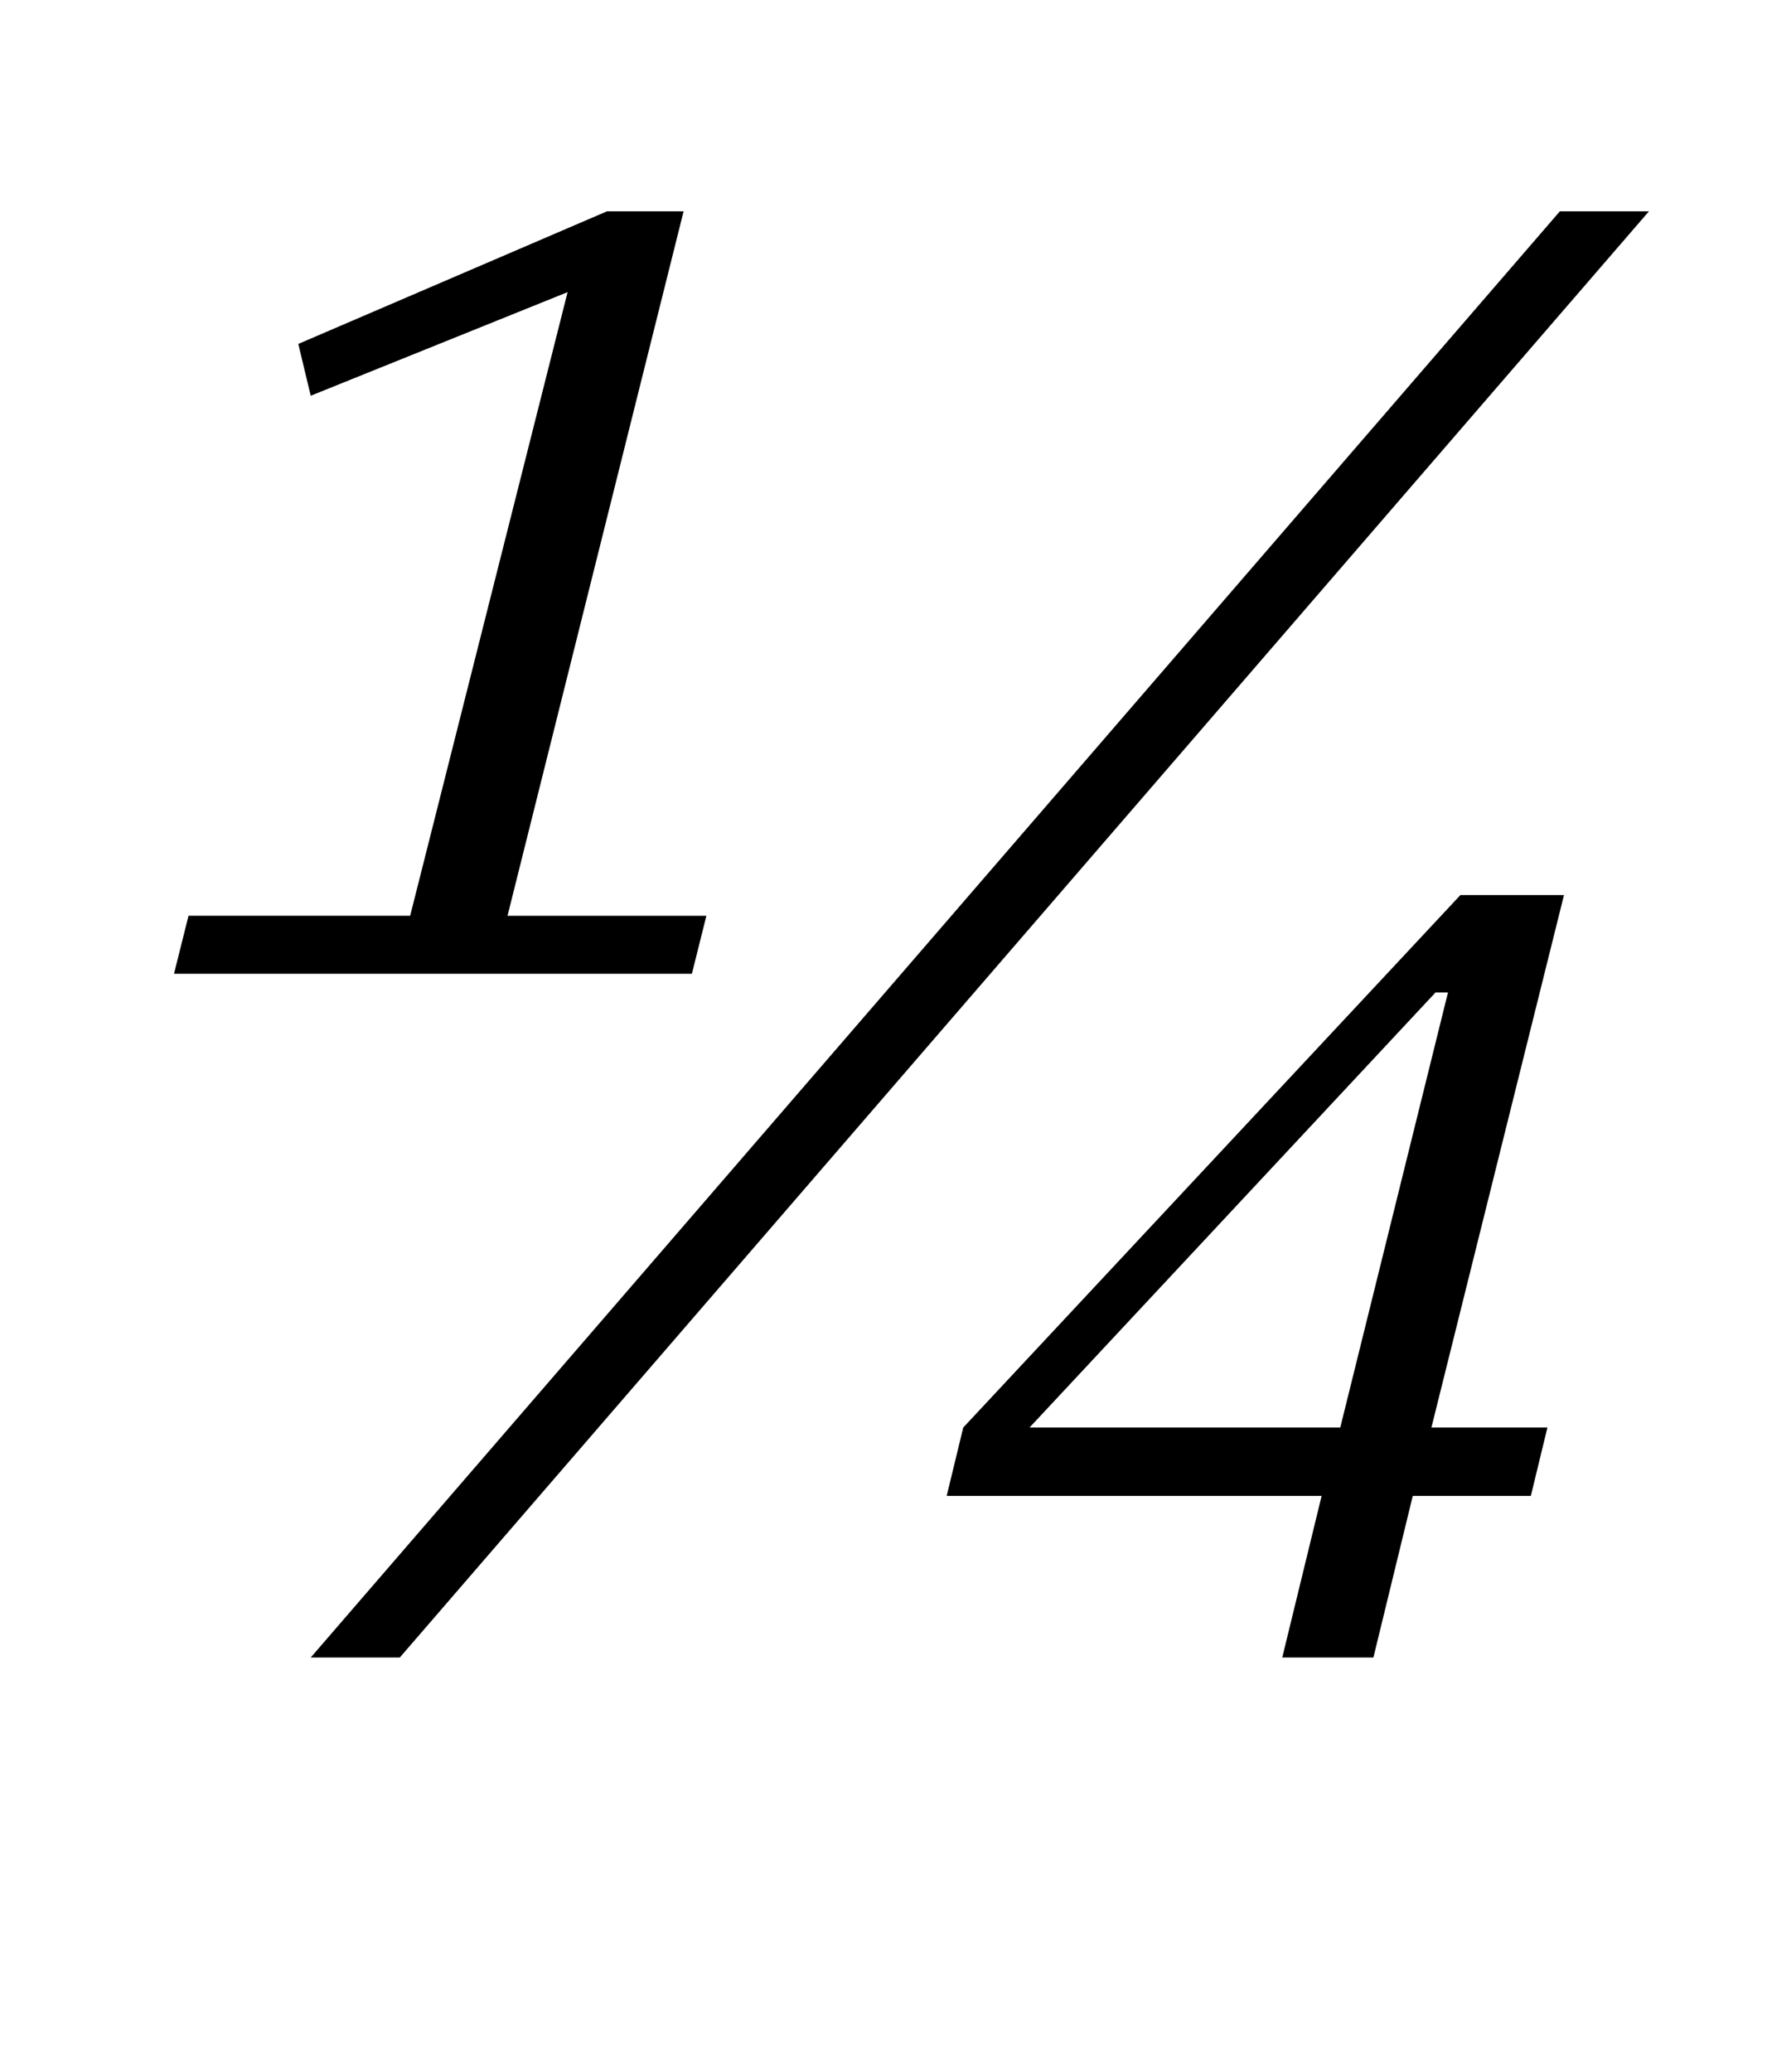 <?xml version="1.0" standalone="no"?>
<!DOCTYPE svg PUBLIC "-//W3C//DTD SVG 1.1//EN" "http://www.w3.org/Graphics/SVG/1.1/DTD/svg11.dtd" >
<svg xmlns="http://www.w3.org/2000/svg" xmlns:xlink="http://www.w3.org/1999/xlink" version="1.1" viewBox="-10 0 853 1000">
  <g transform="matrix(1 0 0 -1 0 800)">
   <path fill="currentColor"
d="M81 358h107l76 301l-124 -50l-6 25l149 64h37l-85 -340h96l-7 -28h-250zM743 698h43l-603 -698h-43zM628 78h-181l8 33l240 257h50l-64 -257h56l-8 -33h-57l-19 -78h-44zM487 111h150l52 210h-6z" />
  </g>

</svg>
